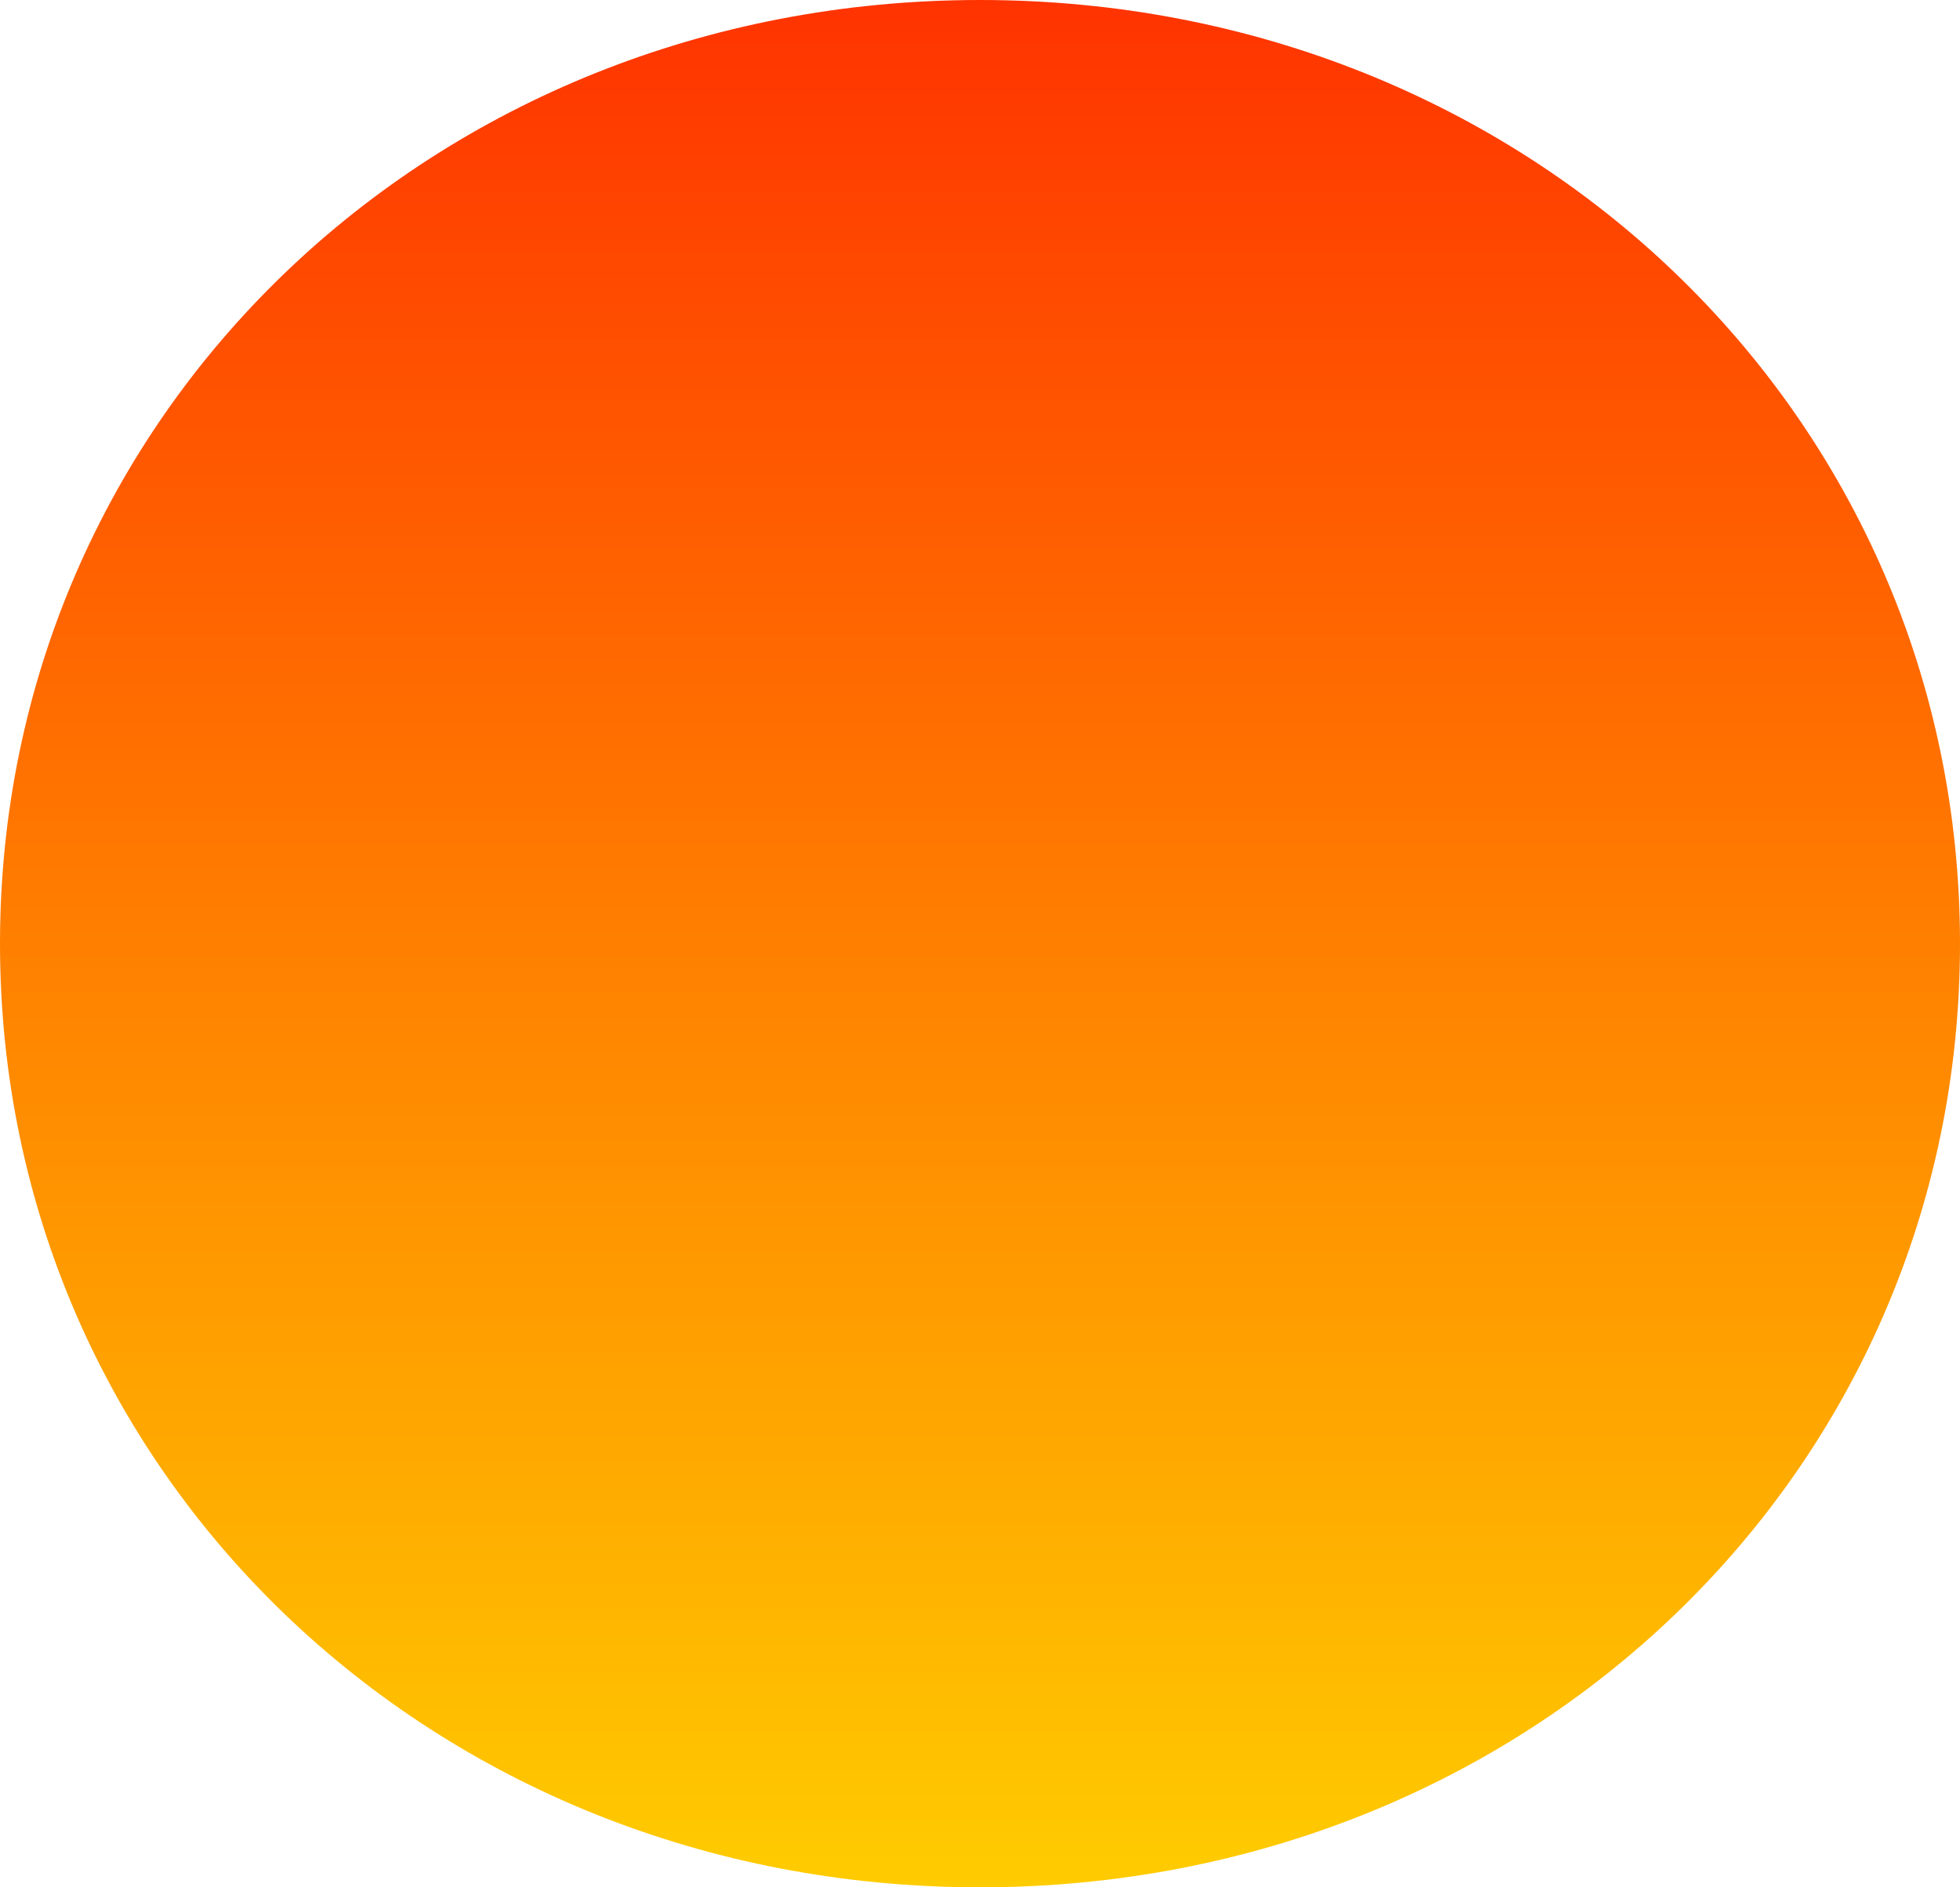 ﻿<?xml version="1.0" encoding="utf-8"?>
<svg version="1.1" xmlns:xlink="http://www.w3.org/1999/xlink" width="27px" height="26px" xmlns="http://www.w3.org/2000/svg">
  <defs>
    <linearGradient gradientUnits="userSpaceOnUse" x1="40.5" y1="184" x2="40.5" y2="210" id="LinearGradient3">
      <stop id="Stop4" stop-color="#ff3300" offset="0" />
      <stop id="Stop5" stop-color="#ffcc00" offset="1" />
    </linearGradient>
  </defs>
  <g transform="matrix(1 0 0 1 -27 -184 )">
    <path d="M 40.5 184  C 48.06 184  54 189.72  54 197  C 54 204.28  48.06 210  40.5 210  C 32.94 210  27 204.28  27 197  C 27 189.72  32.94 184  40.5 184  Z " fill-rule="nonzero" fill="url(#LinearGradient3)" stroke="none" />
  </g>
</svg>